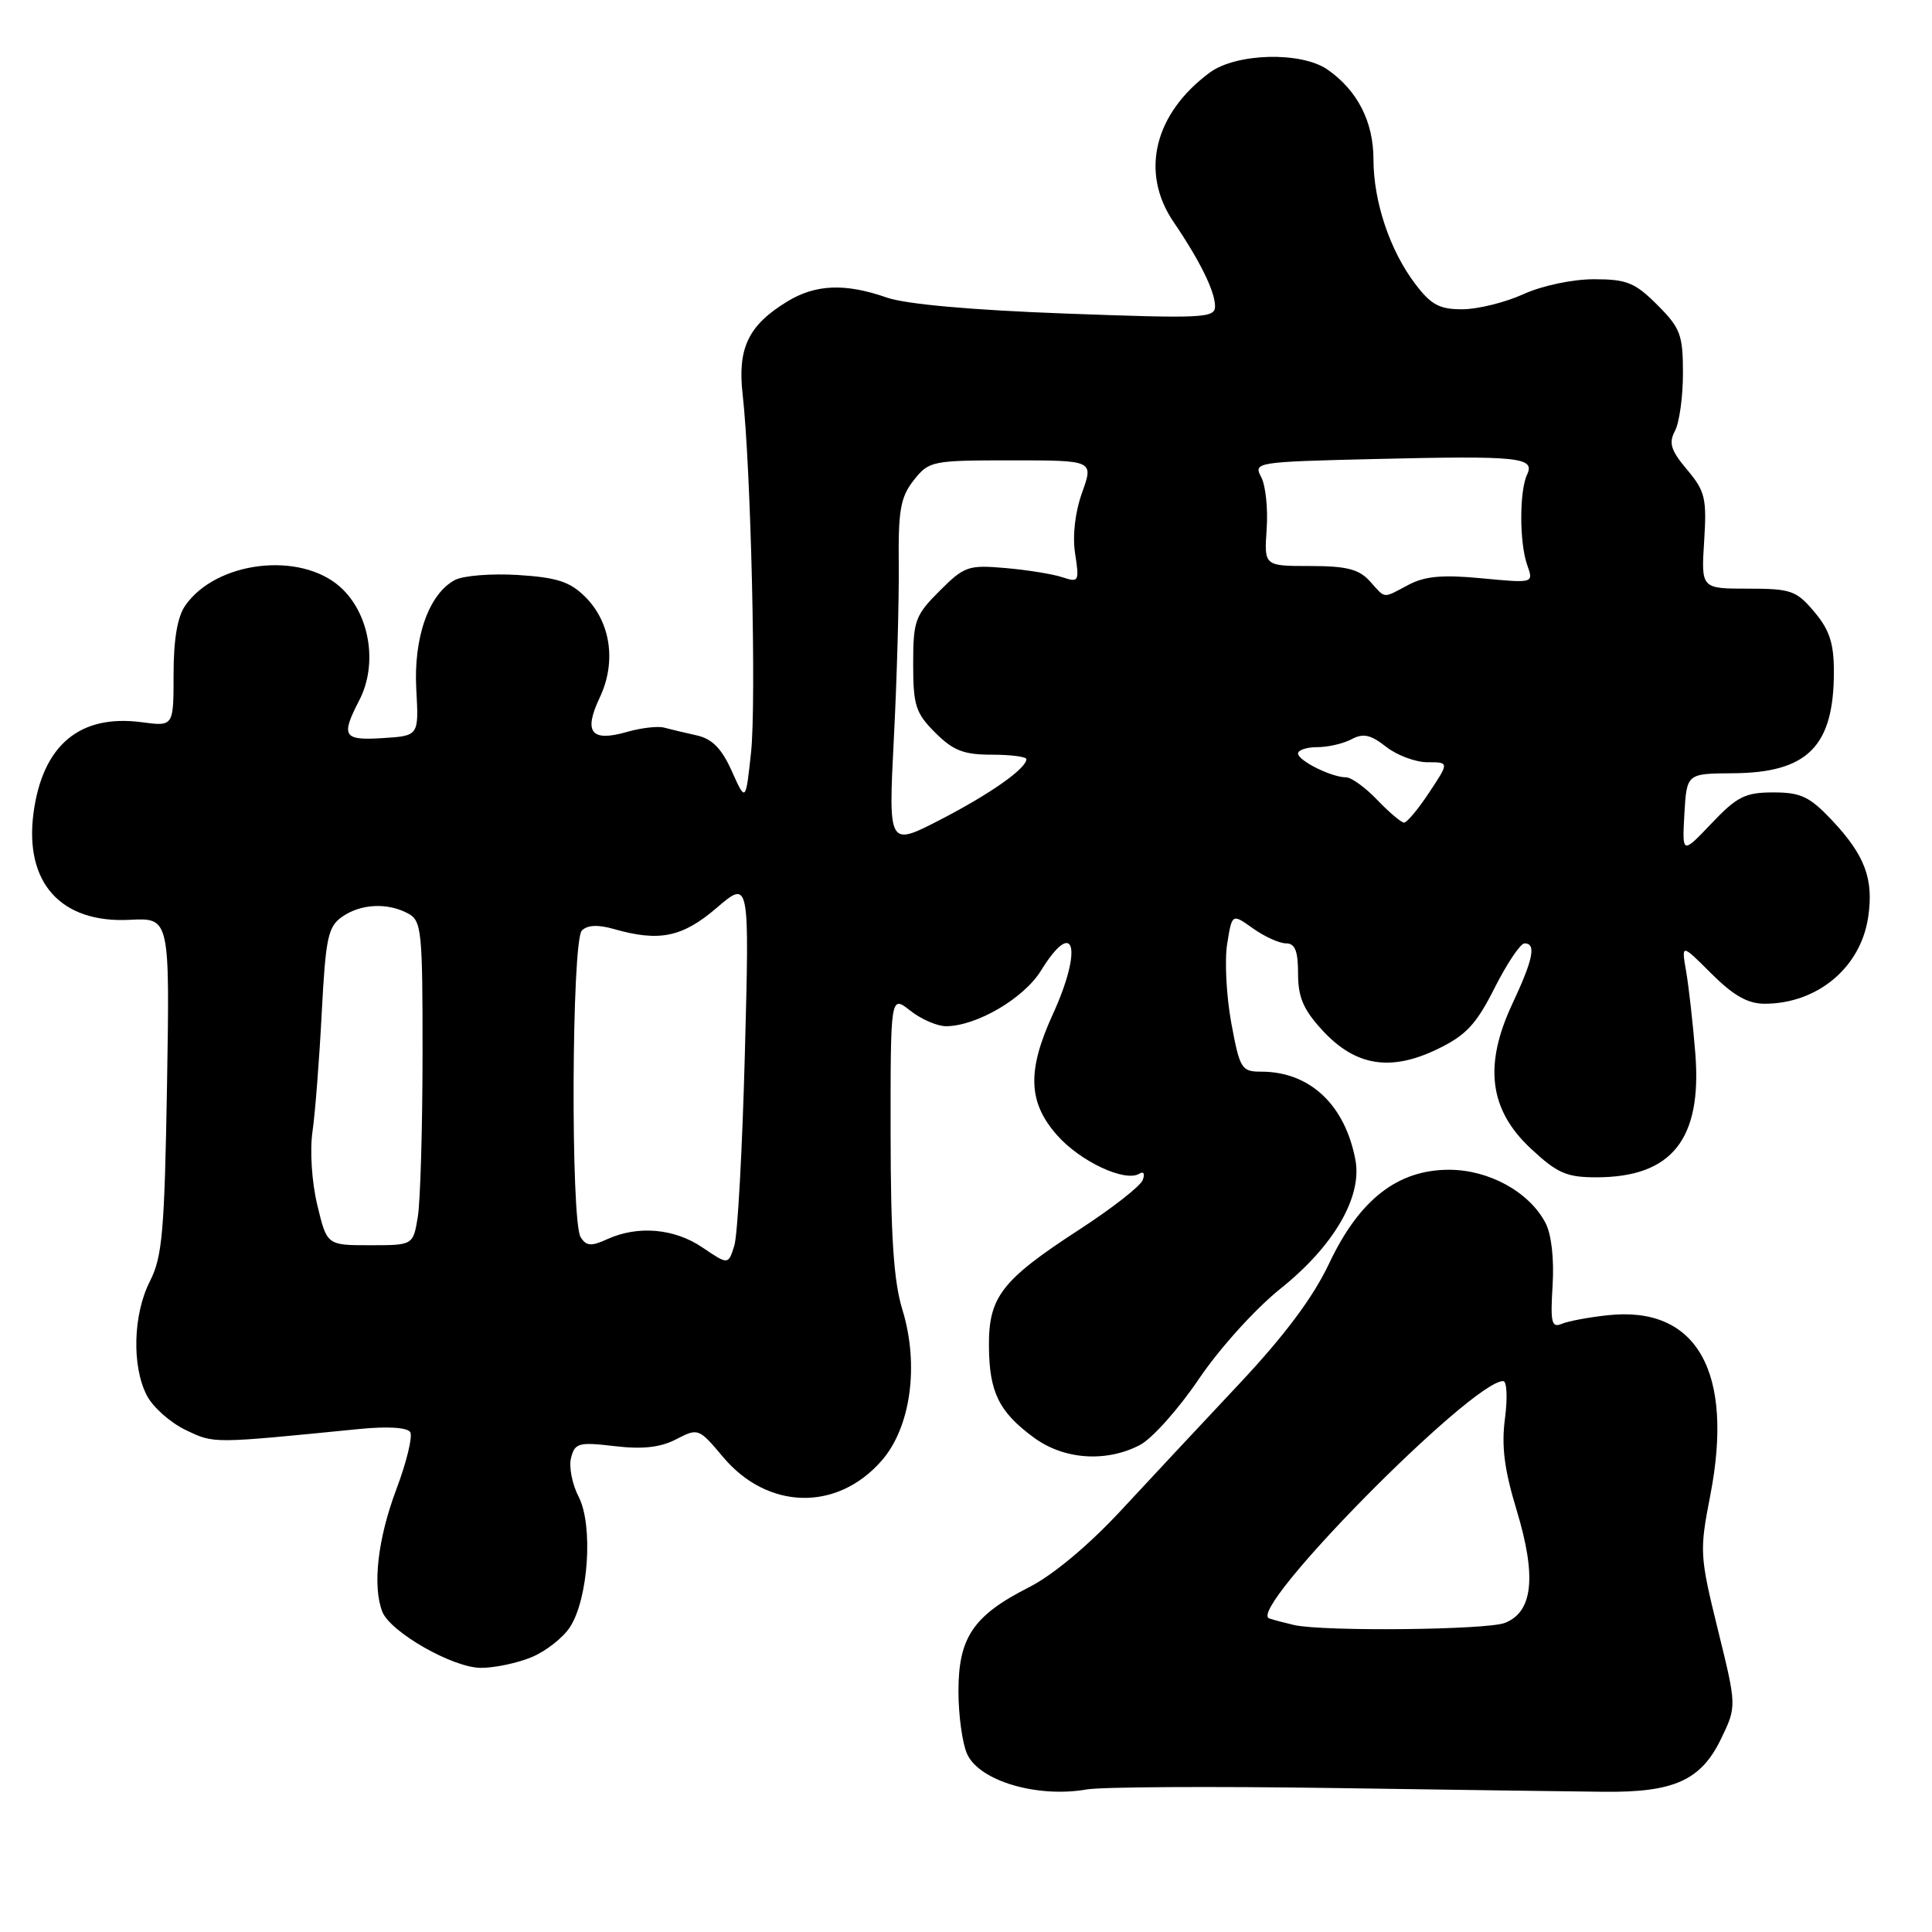 <?xml version="1.0" encoding="UTF-8" standalone="no"?>
<!DOCTYPE svg PUBLIC "-//W3C//DTD SVG 1.1//EN" "http://www.w3.org/Graphics/SVG/1.1/DTD/svg11.dtd" >
<svg xmlns="http://www.w3.org/2000/svg" xmlns:xlink="http://www.w3.org/1999/xlink" version="1.1" viewBox="0 0 256 256">
 <g >
 <path fill="currentColor"
d=" M 176.50 236.92 C 192.45 237.16 208.65 237.38 212.50 237.42 C 221.80 237.52 225.38 235.91 228.03 230.44 C 230.13 226.10 230.13 226.10 227.63 215.95 C 225.22 206.14 225.18 205.55 226.62 198.15 C 229.80 181.77 224.84 173.01 213.08 174.27 C 210.56 174.54 207.80 175.05 206.93 175.42 C 205.59 175.98 205.42 175.23 205.73 170.29 C 205.94 166.78 205.57 163.53 204.78 162.03 C 202.61 157.92 197.29 155.00 192.00 155.00 C 185.18 155.00 180.11 158.96 176.11 167.43 C 173.98 171.93 170.25 176.92 164.25 183.32 C 159.44 188.44 152.35 196.03 148.50 200.18 C 144.23 204.78 139.49 208.73 136.35 210.32 C 128.97 214.06 127.00 216.97 127.00 224.09 C 127.00 227.29 127.52 231.04 128.15 232.42 C 129.77 235.99 137.44 238.26 144.00 237.11 C 145.93 236.77 160.55 236.69 176.50 236.92 Z  M 70.45 219.58 C 72.32 218.80 74.60 217.02 75.51 215.62 C 77.97 211.88 78.62 202.11 76.68 198.34 C 75.81 196.67 75.36 194.34 75.67 193.16 C 76.18 191.20 76.69 191.06 81.44 191.62 C 85.15 192.06 87.49 191.80 89.60 190.71 C 92.51 189.20 92.60 189.24 95.80 193.05 C 101.70 200.08 110.89 200.31 116.80 193.57 C 120.69 189.15 121.83 180.86 119.56 173.50 C 118.42 169.78 118.02 163.81 118.01 150.18 C 118.00 131.85 118.00 131.85 120.63 133.93 C 122.08 135.07 124.22 135.99 125.38 135.98 C 129.44 135.94 135.66 132.29 137.93 128.62 C 142.37 121.42 143.52 125.62 139.50 134.41 C 136.08 141.88 136.22 146.05 140.05 150.40 C 143.11 153.89 149.08 156.69 150.97 155.52 C 151.55 155.16 151.74 155.53 151.41 156.37 C 151.10 157.18 147.30 160.15 142.96 162.96 C 132.72 169.62 130.99 171.85 131.04 178.38 C 131.08 184.46 132.36 187.08 136.97 190.47 C 140.94 193.41 146.54 193.81 151.03 191.48 C 152.64 190.65 156.16 186.71 158.85 182.73 C 161.61 178.65 166.34 173.42 169.70 170.73 C 176.75 165.09 180.52 158.59 179.60 153.69 C 178.21 146.36 173.55 142.00 167.11 142.00 C 164.50 142.00 164.28 141.64 163.15 135.54 C 162.50 131.98 162.25 127.27 162.61 125.06 C 163.25 121.04 163.25 121.04 166.03 123.02 C 167.56 124.11 169.53 125.00 170.40 125.00 C 171.60 125.00 172.00 126.01 172.00 129.01 C 172.00 132.16 172.71 133.80 175.25 136.55 C 179.61 141.27 184.26 142.02 190.48 139.01 C 194.26 137.18 195.61 135.74 198.05 130.89 C 199.69 127.65 201.47 125.00 202.01 125.00 C 203.59 125.00 203.16 127.11 200.40 133.00 C 196.58 141.15 197.33 147.05 202.83 152.18 C 206.34 155.46 207.58 156.00 211.51 156.00 C 221.52 156.00 225.54 150.97 224.64 139.60 C 224.33 135.70 223.78 130.82 223.43 128.76 C 222.78 125.02 222.78 125.02 226.77 129.01 C 229.69 131.92 231.59 133.00 233.82 133.00 C 240.81 133.00 246.55 128.21 247.54 121.54 C 248.30 116.48 247.12 113.33 242.72 108.66 C 239.78 105.55 238.62 105.00 234.98 105.00 C 231.26 105.00 230.17 105.54 226.79 109.10 C 222.89 113.20 222.89 113.20 223.19 107.85 C 223.50 102.50 223.50 102.50 229.61 102.46 C 239.52 102.40 243.00 98.90 243.00 89.01 C 243.00 85.24 242.42 83.46 240.41 81.08 C 238.03 78.25 237.32 78.00 231.61 78.00 C 225.41 78.00 225.41 78.00 225.81 71.70 C 226.17 66.03 225.94 65.08 223.55 62.24 C 221.39 59.68 221.09 58.70 221.94 57.10 C 222.52 56.02 223.00 52.58 223.00 49.47 C 223.00 44.36 222.67 43.47 219.60 40.40 C 216.64 37.44 215.55 37.00 211.21 37.00 C 208.37 37.00 204.34 37.85 201.86 38.98 C 199.46 40.07 195.84 40.97 193.80 40.98 C 190.77 41.00 189.64 40.40 187.57 37.68 C 184.18 33.24 182.00 26.76 181.99 21.12 C 181.99 16.13 179.88 12.00 175.92 9.23 C 172.44 6.80 163.80 7.02 160.28 9.63 C 152.93 15.07 151.05 22.85 155.49 29.39 C 159.01 34.57 161.00 38.62 161.00 40.59 C 161.00 42.15 159.42 42.22 141.26 41.55 C 128.74 41.09 120.06 40.31 117.51 39.43 C 111.99 37.50 108.07 37.66 104.30 39.96 C 99.17 43.09 97.71 46.12 98.40 52.22 C 99.50 61.92 100.23 93.00 99.52 99.68 C 98.81 106.29 98.81 106.29 96.97 102.18 C 95.62 99.17 94.37 97.90 92.31 97.44 C 90.77 97.10 88.81 96.63 87.98 96.41 C 87.14 96.19 84.91 96.45 83.02 97.00 C 78.32 98.34 77.29 97.02 79.47 92.43 C 81.69 87.74 80.94 82.48 77.56 79.10 C 75.53 77.08 73.83 76.52 68.66 76.19 C 65.15 75.97 61.37 76.27 60.27 76.86 C 56.82 78.70 54.78 84.48 55.16 91.34 C 55.50 97.50 55.50 97.50 50.75 97.80 C 45.48 98.14 45.13 97.58 47.61 92.78 C 50.11 87.96 48.98 81.26 45.08 77.78 C 39.77 73.03 28.67 74.35 24.56 80.22 C 23.51 81.71 23.00 84.71 23.00 89.35 C 23.00 96.26 23.00 96.26 18.80 95.70 C 10.57 94.60 5.64 98.73 4.44 107.73 C 3.22 116.97 8.06 122.35 17.19 121.88 C 22.50 121.61 22.50 121.61 22.13 143.83 C 21.80 163.13 21.51 166.54 19.88 169.74 C 17.63 174.14 17.44 181.02 19.46 184.91 C 20.26 186.46 22.58 188.52 24.62 189.49 C 28.43 191.30 27.95 191.30 47.61 189.35 C 51.36 188.98 53.97 189.14 54.36 189.77 C 54.70 190.33 53.87 193.77 52.49 197.42 C 50.06 203.90 49.34 210.13 50.65 213.54 C 51.69 216.25 60.01 221.00 63.73 221.00 C 65.56 221.00 68.59 220.36 70.45 219.58 Z  M 171.50 215.33 C 170.40 215.08 168.91 214.69 168.18 214.45 C 165.03 213.40 195.01 183.00 199.18 183.00 C 199.67 183.00 199.77 185.22 199.42 187.93 C 198.93 191.61 199.32 194.69 200.96 200.10 C 203.63 208.89 203.13 213.62 199.38 215.05 C 196.92 215.98 175.44 216.20 171.50 215.33 Z  M 93.10 165.31 C 89.37 162.77 84.53 162.35 80.48 164.19 C 78.34 165.17 77.69 165.12 76.94 163.94 C 75.60 161.81 75.74 124.66 77.10 123.30 C 77.84 122.56 79.25 122.50 81.34 123.10 C 87.36 124.82 90.41 124.20 94.97 120.29 C 99.31 116.58 99.31 116.58 98.70 139.54 C 98.37 152.17 97.74 163.65 97.30 165.06 C 96.50 167.61 96.50 167.61 93.10 165.31 Z  M 42.04 159.66 C 41.31 156.61 41.04 152.44 41.41 149.91 C 41.76 147.49 42.31 140.43 42.63 134.23 C 43.15 124.26 43.46 122.79 45.33 121.48 C 47.80 119.75 51.33 119.57 54.07 121.04 C 55.87 122.00 56.00 123.29 55.99 139.79 C 55.98 149.53 55.70 159.19 55.36 161.25 C 54.74 165.00 54.74 165.00 49.03 165.00 C 43.32 165.00 43.32 165.00 42.04 159.66 Z  M 118.44 97.84 C 118.85 89.95 119.13 79.62 119.09 74.89 C 119.01 67.60 119.32 65.87 121.07 63.64 C 123.09 61.08 123.46 61.00 134.03 61.00 C 144.91 61.00 144.91 61.00 143.39 65.25 C 142.45 67.88 142.09 70.98 142.46 73.37 C 143.03 77.06 142.95 77.21 140.78 76.49 C 139.53 76.07 136.13 75.52 133.24 75.27 C 128.30 74.84 127.78 75.02 124.49 78.31 C 121.26 81.54 121.00 82.25 121.00 87.98 C 121.00 93.47 121.32 94.48 123.92 97.08 C 126.30 99.46 127.70 100.00 131.42 100.00 C 133.94 100.00 136.00 100.27 136.00 100.59 C 136.00 101.83 131.23 105.19 124.61 108.61 C 117.71 112.17 117.71 112.17 118.44 97.84 Z  M 182.50 106.00 C 180.92 104.35 179.06 103.00 178.36 103.00 C 176.44 103.00 172.00 100.79 172.00 99.84 C 172.00 99.38 173.15 99.00 174.57 99.00 C 175.98 99.00 178.01 98.53 179.09 97.95 C 180.63 97.13 181.62 97.34 183.66 98.95 C 185.10 100.08 187.57 101.00 189.15 101.00 C 192.03 101.00 192.03 101.00 189.38 105.00 C 187.93 107.20 186.43 109.00 186.05 109.00 C 185.68 109.00 184.08 107.65 182.50 106.00 Z  M 181.50 77.00 C 180.07 75.42 178.42 75.00 173.60 75.00 C 167.50 75.00 167.50 75.00 167.84 70.10 C 168.03 67.41 167.70 64.30 167.11 63.21 C 166.07 61.25 166.41 61.20 182.27 60.82 C 201.28 60.37 203.43 60.59 202.35 62.88 C 201.31 65.08 201.32 71.96 202.37 74.89 C 203.22 77.28 203.22 77.28 196.36 76.63 C 191.16 76.13 188.81 76.34 186.64 77.49 C 183.13 79.34 183.66 79.39 181.50 77.00 Z "/>
</g>
</svg>